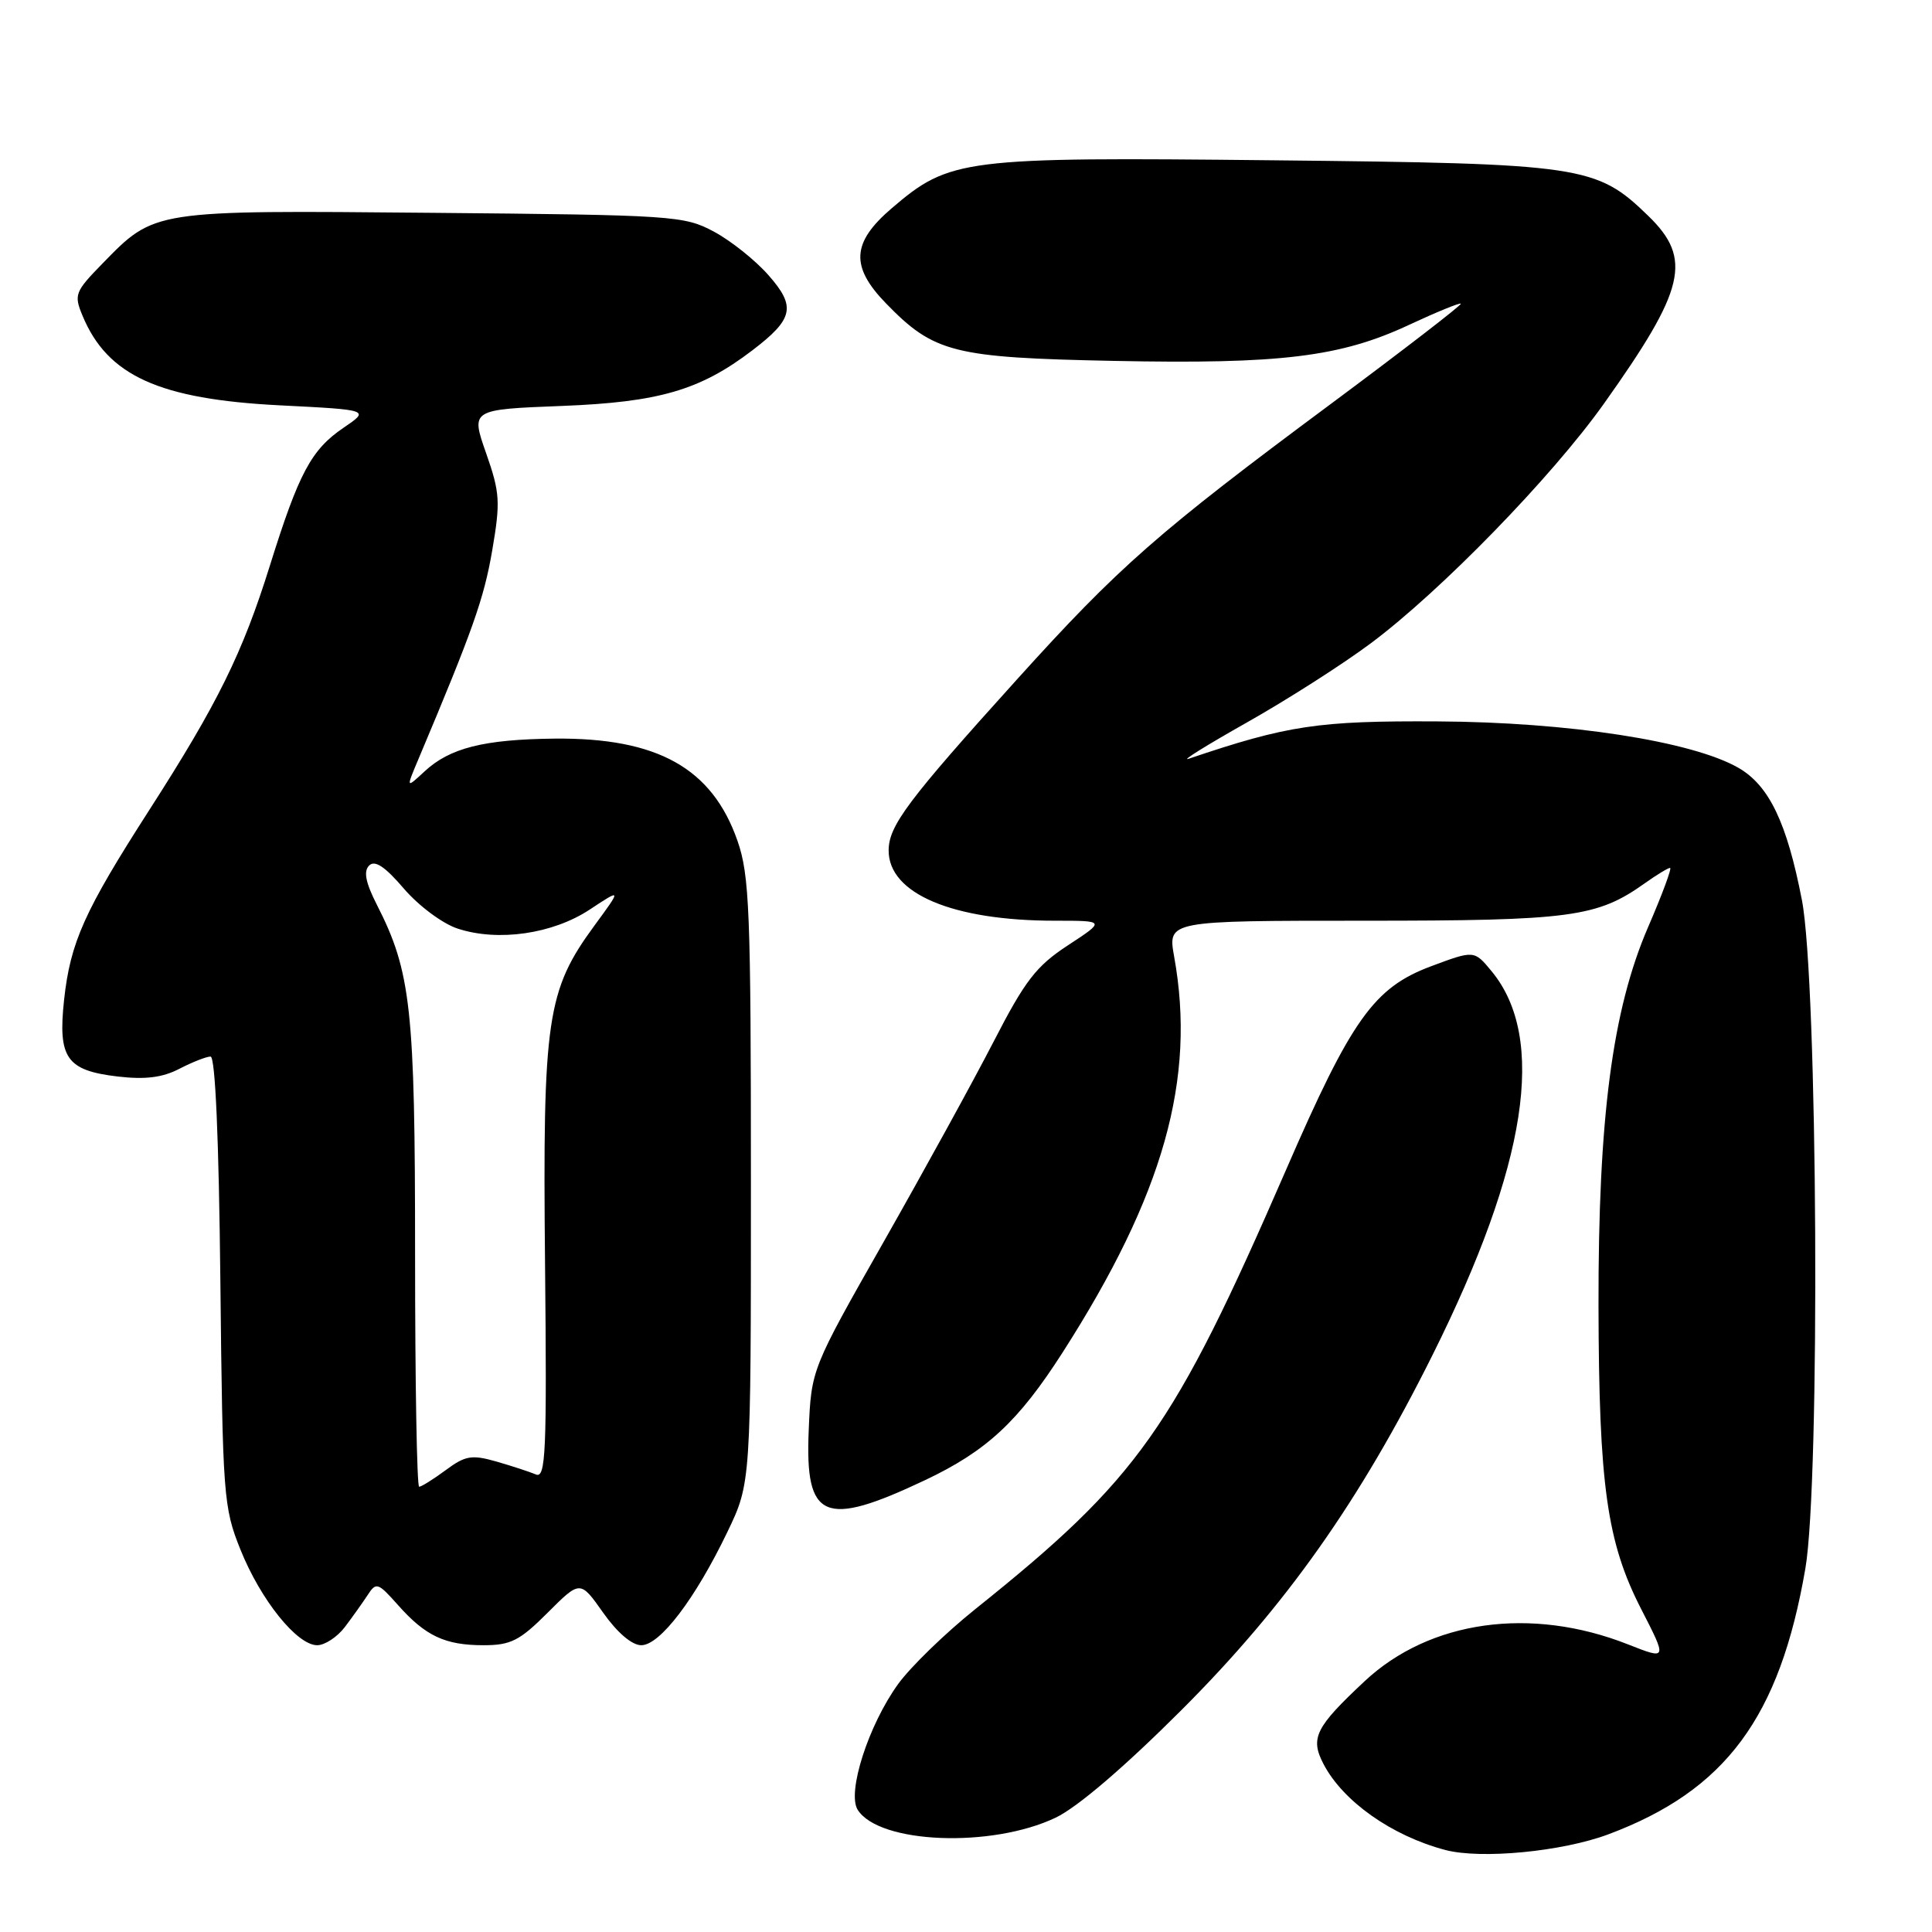 <?xml version="1.0" encoding="UTF-8" standalone="no"?>
<!DOCTYPE svg PUBLIC "-//W3C//DTD SVG 1.1//EN" "http://www.w3.org/Graphics/SVG/1.1/DTD/svg11.dtd" >
<svg xmlns="http://www.w3.org/2000/svg" xmlns:xlink="http://www.w3.org/1999/xlink" version="1.1" viewBox="0 0 256 256">
 <g >
 <path fill="currentColor"
d=" M 213.11 243.06 C 228.66 237.24 235.82 227.58 239.22 207.84 C 241.20 196.35 240.86 130.04 238.76 119.25 C 236.77 108.99 234.41 104.08 230.35 101.74 C 224.21 98.21 207.82 95.68 190.50 95.59 C 174.62 95.50 170.64 96.10 157.50 100.54 C 156.40 100.91 159.84 98.77 165.15 95.77 C 170.46 92.78 177.89 88.04 181.65 85.23 C 190.93 78.30 205.60 63.23 212.52 53.50 C 223.33 38.30 224.28 34.31 218.41 28.61 C 211.53 21.93 209.77 21.67 168.74 21.24 C 127.51 20.80 125.85 21.01 118.14 27.61 C 112.85 32.14 112.66 35.31 117.38 40.18 C 123.76 46.75 126.31 47.39 147.59 47.82 C 169.70 48.27 177.63 47.30 186.74 43.03 C 190.35 41.35 193.42 40.09 193.57 40.24 C 193.72 40.39 185.98 46.36 176.36 53.51 C 153.42 70.54 148.25 75.08 134.77 90.01 C 120.27 106.06 117.75 109.42 117.75 112.70 C 117.75 118.42 126.24 122.00 139.79 122.00 C 146.48 122.00 146.48 122.00 141.52 125.25 C 137.30 128.01 135.83 129.92 131.67 138.00 C 128.98 143.22 122.44 155.13 117.14 164.46 C 107.50 181.43 107.50 181.43 107.16 189.51 C 106.65 201.38 109.17 202.47 122.57 196.13 C 130.74 192.26 134.93 188.37 140.80 179.21 C 154.19 158.31 158.51 142.97 155.58 126.75 C 154.73 122.00 154.73 122.00 180.74 122.00 C 208.21 122.00 211.62 121.54 217.97 117.02 C 219.53 115.91 221.03 115.00 221.29 115.00 C 221.56 115.00 220.25 118.53 218.38 122.85 C 213.64 133.83 211.77 148.12 211.81 173.00 C 211.86 196.84 212.92 204.35 217.47 213.22 C 220.92 219.94 220.92 219.94 215.72 217.89 C 202.87 212.82 189.44 214.70 180.82 222.77 C 174.29 228.88 173.58 230.30 175.37 233.74 C 177.95 238.69 184.41 243.25 191.50 245.13 C 196.24 246.38 206.98 245.35 213.11 243.06 Z  M 139.88 240.85 C 142.77 239.47 149.02 234.12 156.57 226.57 C 170.38 212.77 180.16 198.93 189.84 179.50 C 202.37 154.36 204.96 137.56 197.65 128.70 C 195.34 125.90 195.34 125.90 189.61 128.04 C 182.06 130.87 179.09 135.02 170.43 154.96 C 155.44 189.44 150.87 195.89 129.19 213.25 C 125.25 216.41 120.66 220.86 119.01 223.14 C 115.08 228.57 112.20 237.52 113.65 239.81 C 116.49 244.31 131.39 244.90 139.88 240.85 Z  M 45.68 215.61 C 46.68 214.29 48.04 212.38 48.71 211.36 C 49.84 209.61 50.08 209.69 52.71 212.65 C 56.37 216.78 58.96 218.00 64.07 218.00 C 67.68 218.00 68.86 217.40 72.57 213.69 C 76.88 209.38 76.88 209.38 79.92 213.69 C 81.79 216.34 83.74 218.00 84.97 218.00 C 87.45 218.00 92.12 211.86 96.38 203.00 C 99.50 196.50 99.50 196.50 99.50 156.50 C 99.50 120.75 99.31 115.96 97.72 111.41 C 94.36 101.78 87.12 97.74 73.50 97.87 C 64.09 97.97 59.59 99.11 56.24 102.23 C 53.79 104.50 53.79 104.50 55.48 100.50 C 62.67 83.44 64.12 79.32 65.21 73.00 C 66.33 66.47 66.25 65.30 64.41 60.04 C 62.38 54.26 62.38 54.26 74.44 53.79 C 87.33 53.29 92.77 51.70 99.68 46.43 C 105.15 42.26 105.50 40.64 101.85 36.49 C 100.11 34.50 96.85 31.90 94.59 30.69 C 90.65 28.58 89.25 28.49 57.26 28.20 C 20.04 27.86 20.54 27.79 13.53 34.97 C 9.94 38.65 9.78 39.06 10.93 41.82 C 14.23 49.79 21.09 52.90 37.10 53.71 C 49.01 54.31 49.01 54.31 45.52 56.68 C 41.24 59.59 39.60 62.66 35.76 74.95 C 32.13 86.56 28.86 93.20 19.77 107.35 C 11.17 120.74 9.32 124.86 8.49 132.50 C 7.66 140.19 8.81 141.84 15.57 142.64 C 19.24 143.07 21.51 142.79 23.77 141.62 C 25.49 140.73 27.35 140.00 27.90 140.00 C 28.53 140.00 29.00 150.90 29.20 169.75 C 29.50 198.25 29.61 199.74 31.86 205.33 C 34.54 212.01 39.36 218.00 42.03 218.00 C 43.03 218.00 44.68 216.92 45.68 215.61 Z  M 55.00 166.21 C 55.00 133.58 54.47 128.77 49.92 119.85 C 48.44 116.94 48.15 115.45 48.91 114.69 C 49.67 113.93 51.00 114.81 53.51 117.74 C 55.46 120.02 58.64 122.39 60.63 123.04 C 65.99 124.81 73.25 123.76 78.16 120.51 C 82.37 117.73 82.37 117.73 78.79 122.61 C 72.45 131.25 71.90 134.96 72.22 167.37 C 72.47 192.53 72.32 195.94 71.00 195.37 C 70.17 195.02 67.82 194.25 65.77 193.66 C 62.51 192.73 61.66 192.87 59.06 194.80 C 57.42 196.01 55.84 197.00 55.54 197.00 C 55.24 197.00 55.00 183.14 55.00 166.21 Z "/>
</g>
</svg>